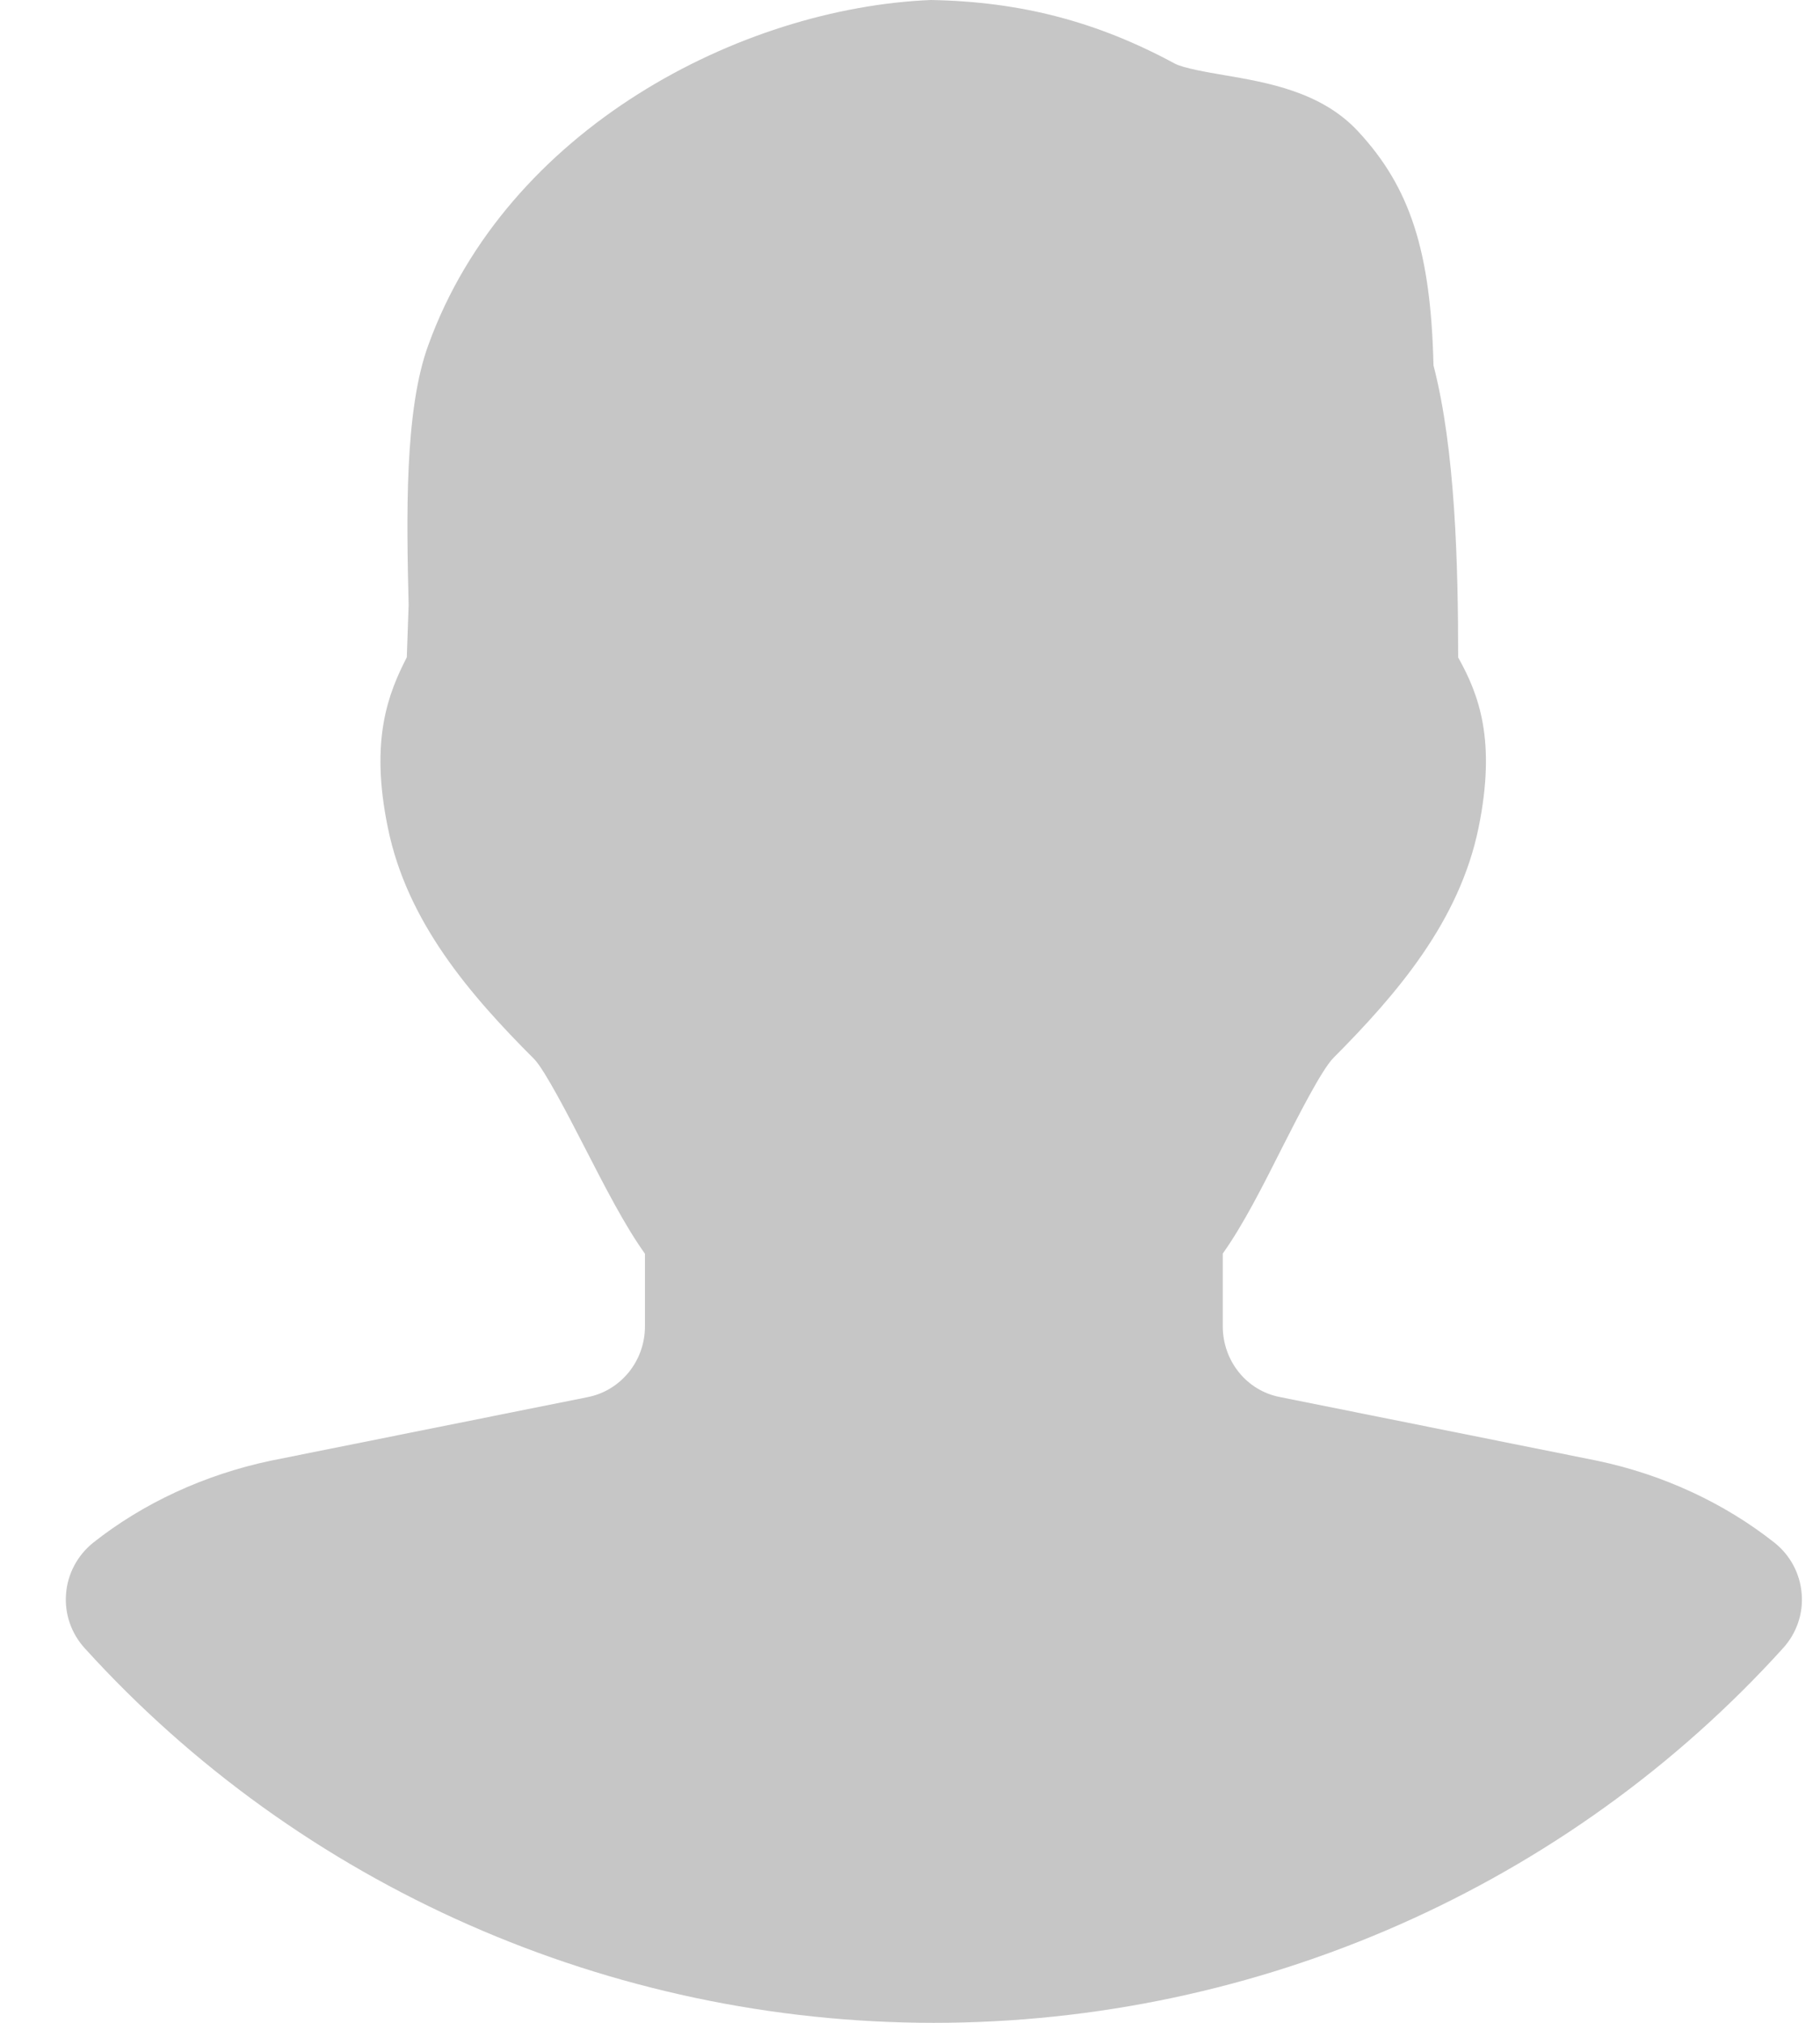 <svg width="27" height="30" viewBox="0 0 27 30" fill="none" xmlns="http://www.w3.org/2000/svg">
<path d="M26.327 22.881C25.582 22.292 24.673 21.868 23.687 21.662L18.988 20.719C18.495 20.625 18.14 20.184 18.14 19.669V18.591C18.442 18.167 18.727 17.604 19.024 17.014C19.256 16.558 19.605 15.87 19.779 15.692C20.73 14.736 21.649 13.663 21.934 12.279C22.2 10.98 21.939 10.299 21.632 9.75C21.632 8.381 21.59 6.666 21.266 5.419C21.227 3.731 20.921 2.781 20.149 1.95C19.605 1.361 18.804 1.224 18.159 1.114C17.906 1.071 17.557 1.011 17.428 0.943C16.286 0.326 15.157 0.024 13.809 0C10.987 0.116 7.517 1.911 6.356 5.113C5.996 6.088 6.032 7.689 6.062 8.974L6.035 9.748C5.758 10.288 5.486 10.974 5.754 12.276C6.037 13.663 6.956 14.739 7.925 15.707C8.083 15.87 8.441 16.564 8.677 17.023C8.979 17.61 9.266 18.171 9.568 18.594V19.671C9.568 20.184 9.21 20.625 8.715 20.721L4.012 21.664C3.032 21.872 2.124 22.292 1.38 22.881C1.149 23.068 1.003 23.34 0.98 23.636C0.956 23.931 1.055 24.221 1.254 24.441C4.455 27.973 9.047 30 13.854 30C18.66 30 23.255 27.975 26.454 24.441C26.653 24.221 26.754 23.929 26.728 23.634C26.704 23.338 26.559 23.066 26.327 22.881Z" fill="#C6C6C6"/>
</svg>
